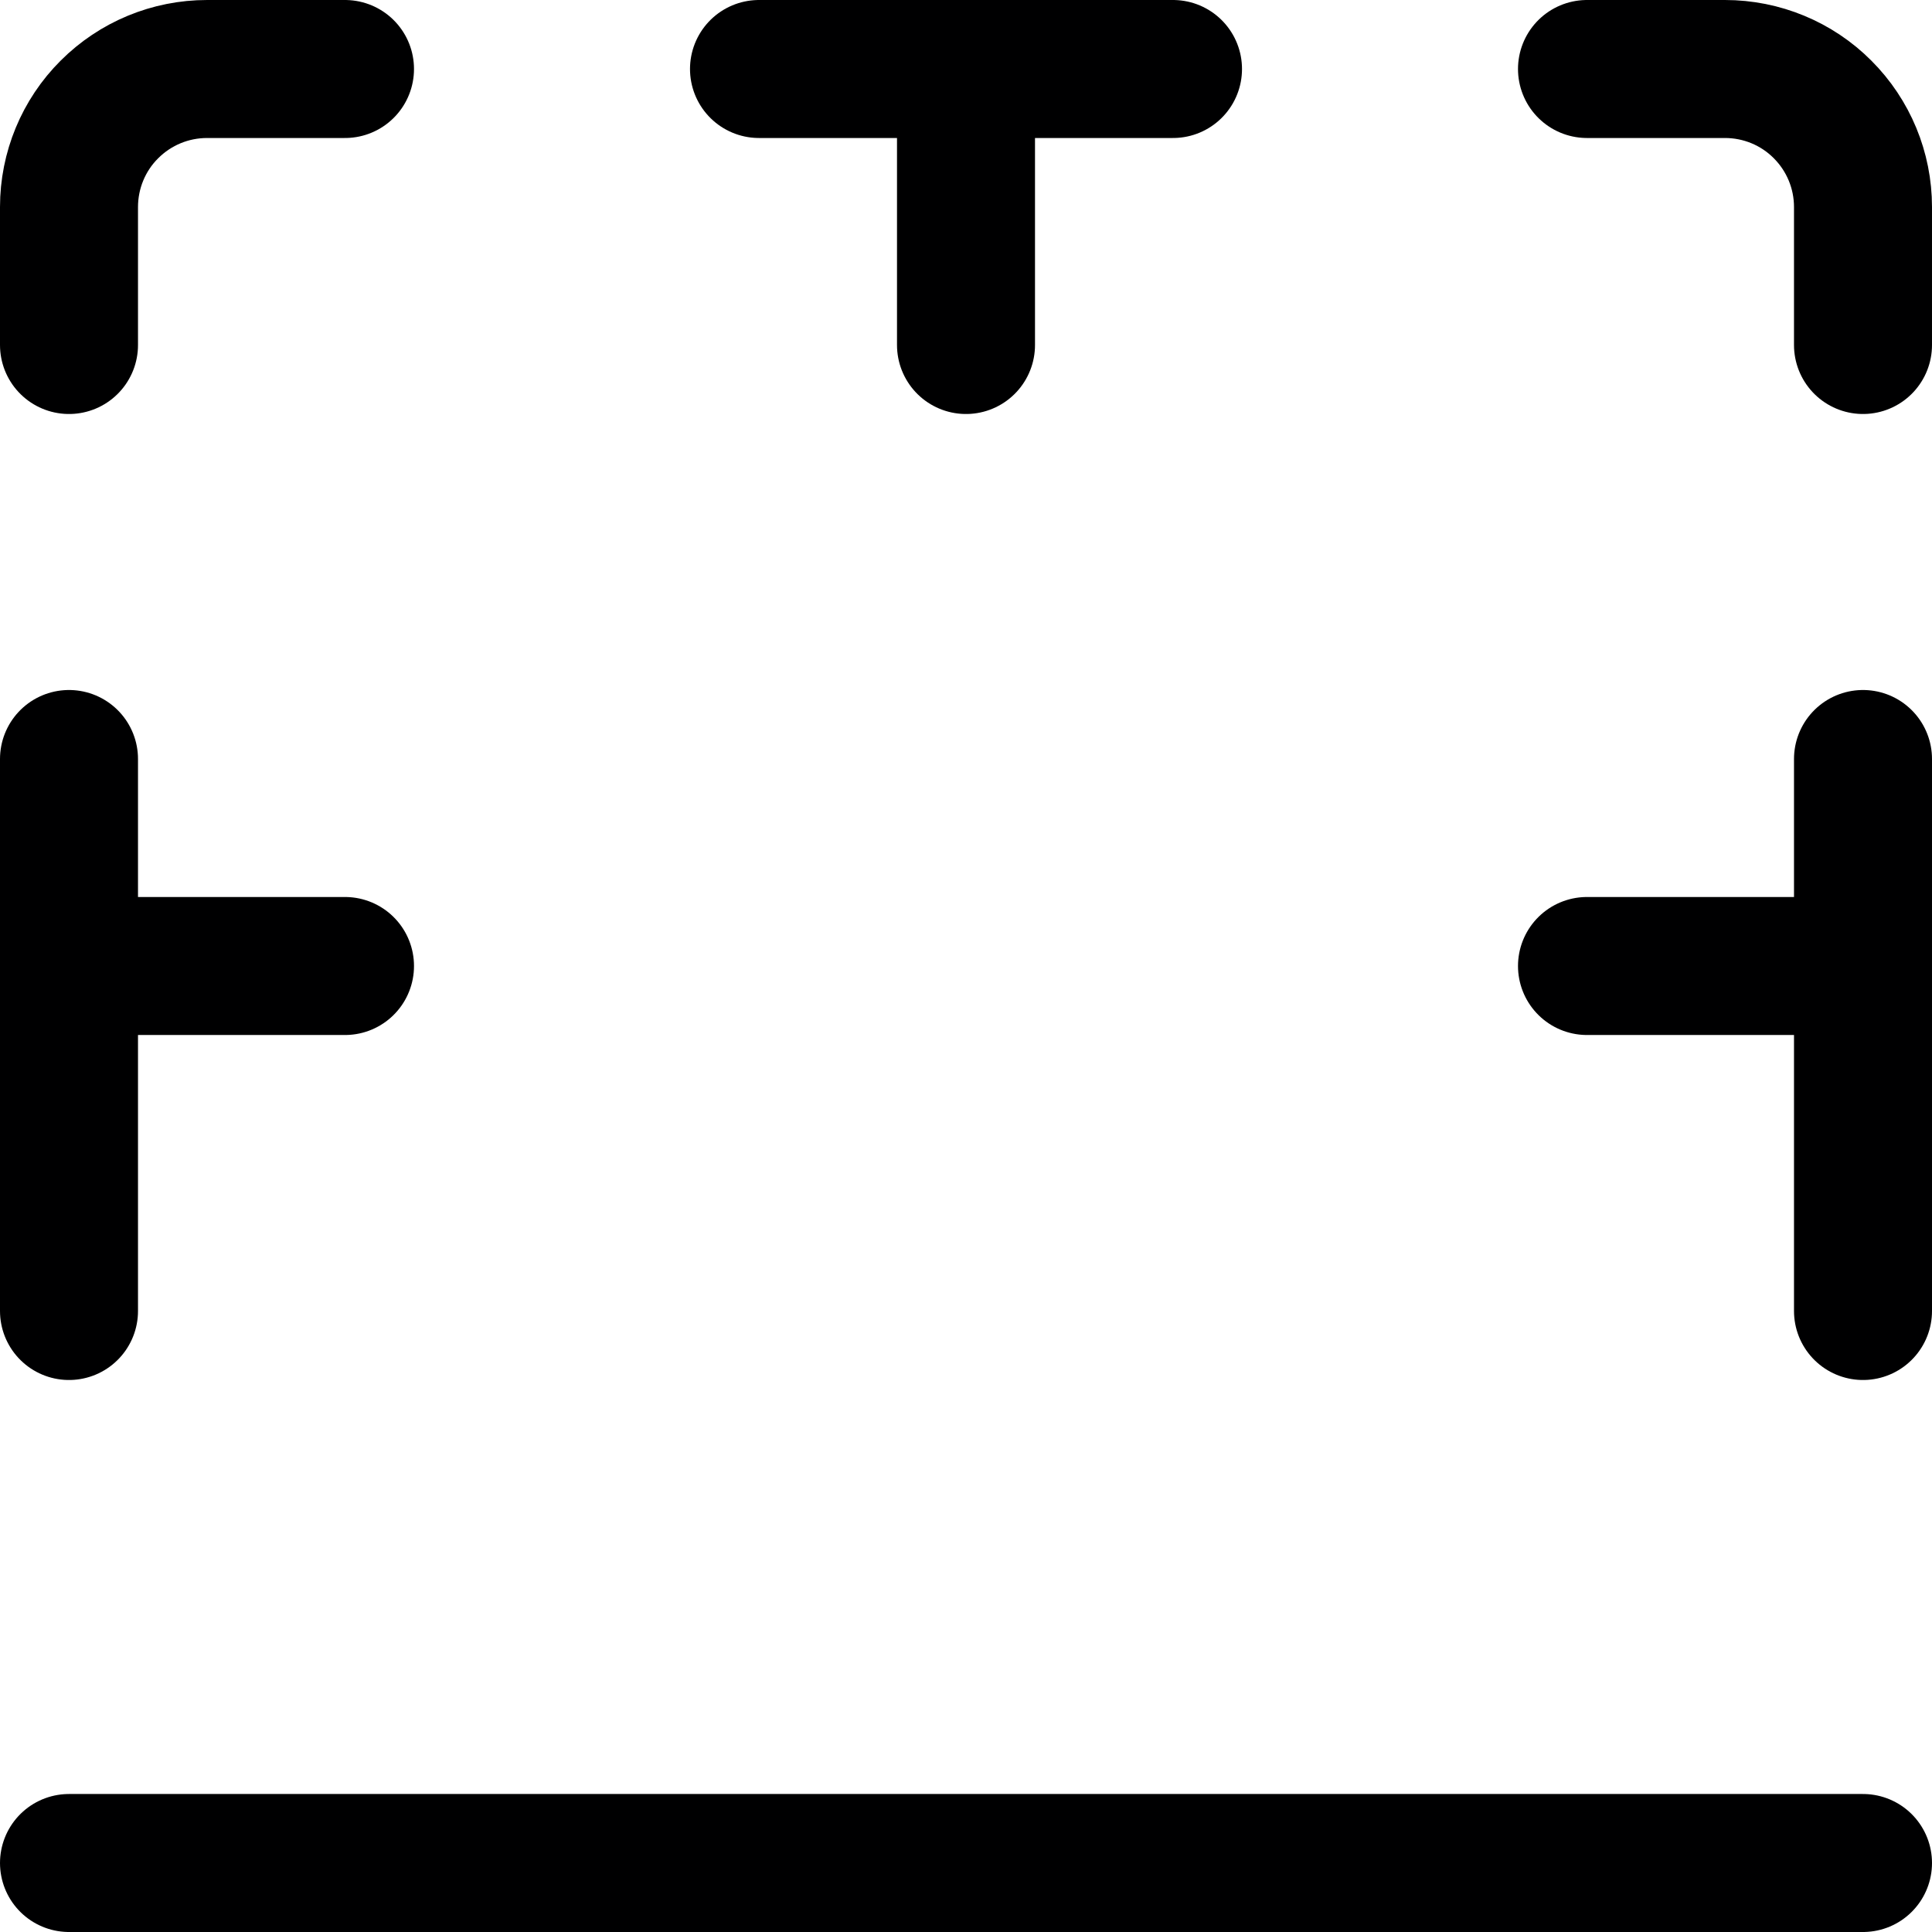 <svg fill="none" height="14" viewBox="0 0 14 14" width="14" xmlns="http://www.w3.org/2000/svg"
>
    <clipPath id="a">
        <path d="m0 0h14v14h-14z"/>
    </clipPath>
    <g clip-path="url(#a)" stroke="#000001" stroke-linecap="round" stroke-linejoin="round">
        <path d="m11.5.5h1c.265 0 .52.105.707.293.188.188.293.442.293.707v1"/>
        <path d="m.5 2.5v-1c0-.265.105-.52.293-.707.188-.188.442-.293.707-.293h1"/>
        <path d="m5.5.5h3"/>
        <path d="m.5 13.5h13"/>
        <path d="m13.5 5.5v4"/>
        <path d="m.5 5.5v4"/>
        <path d="m13.5 7h-2"/>
        <path d="m2.5 7h-2"/>
        <path d="m7 .5v2"/>
    </g>
</svg>